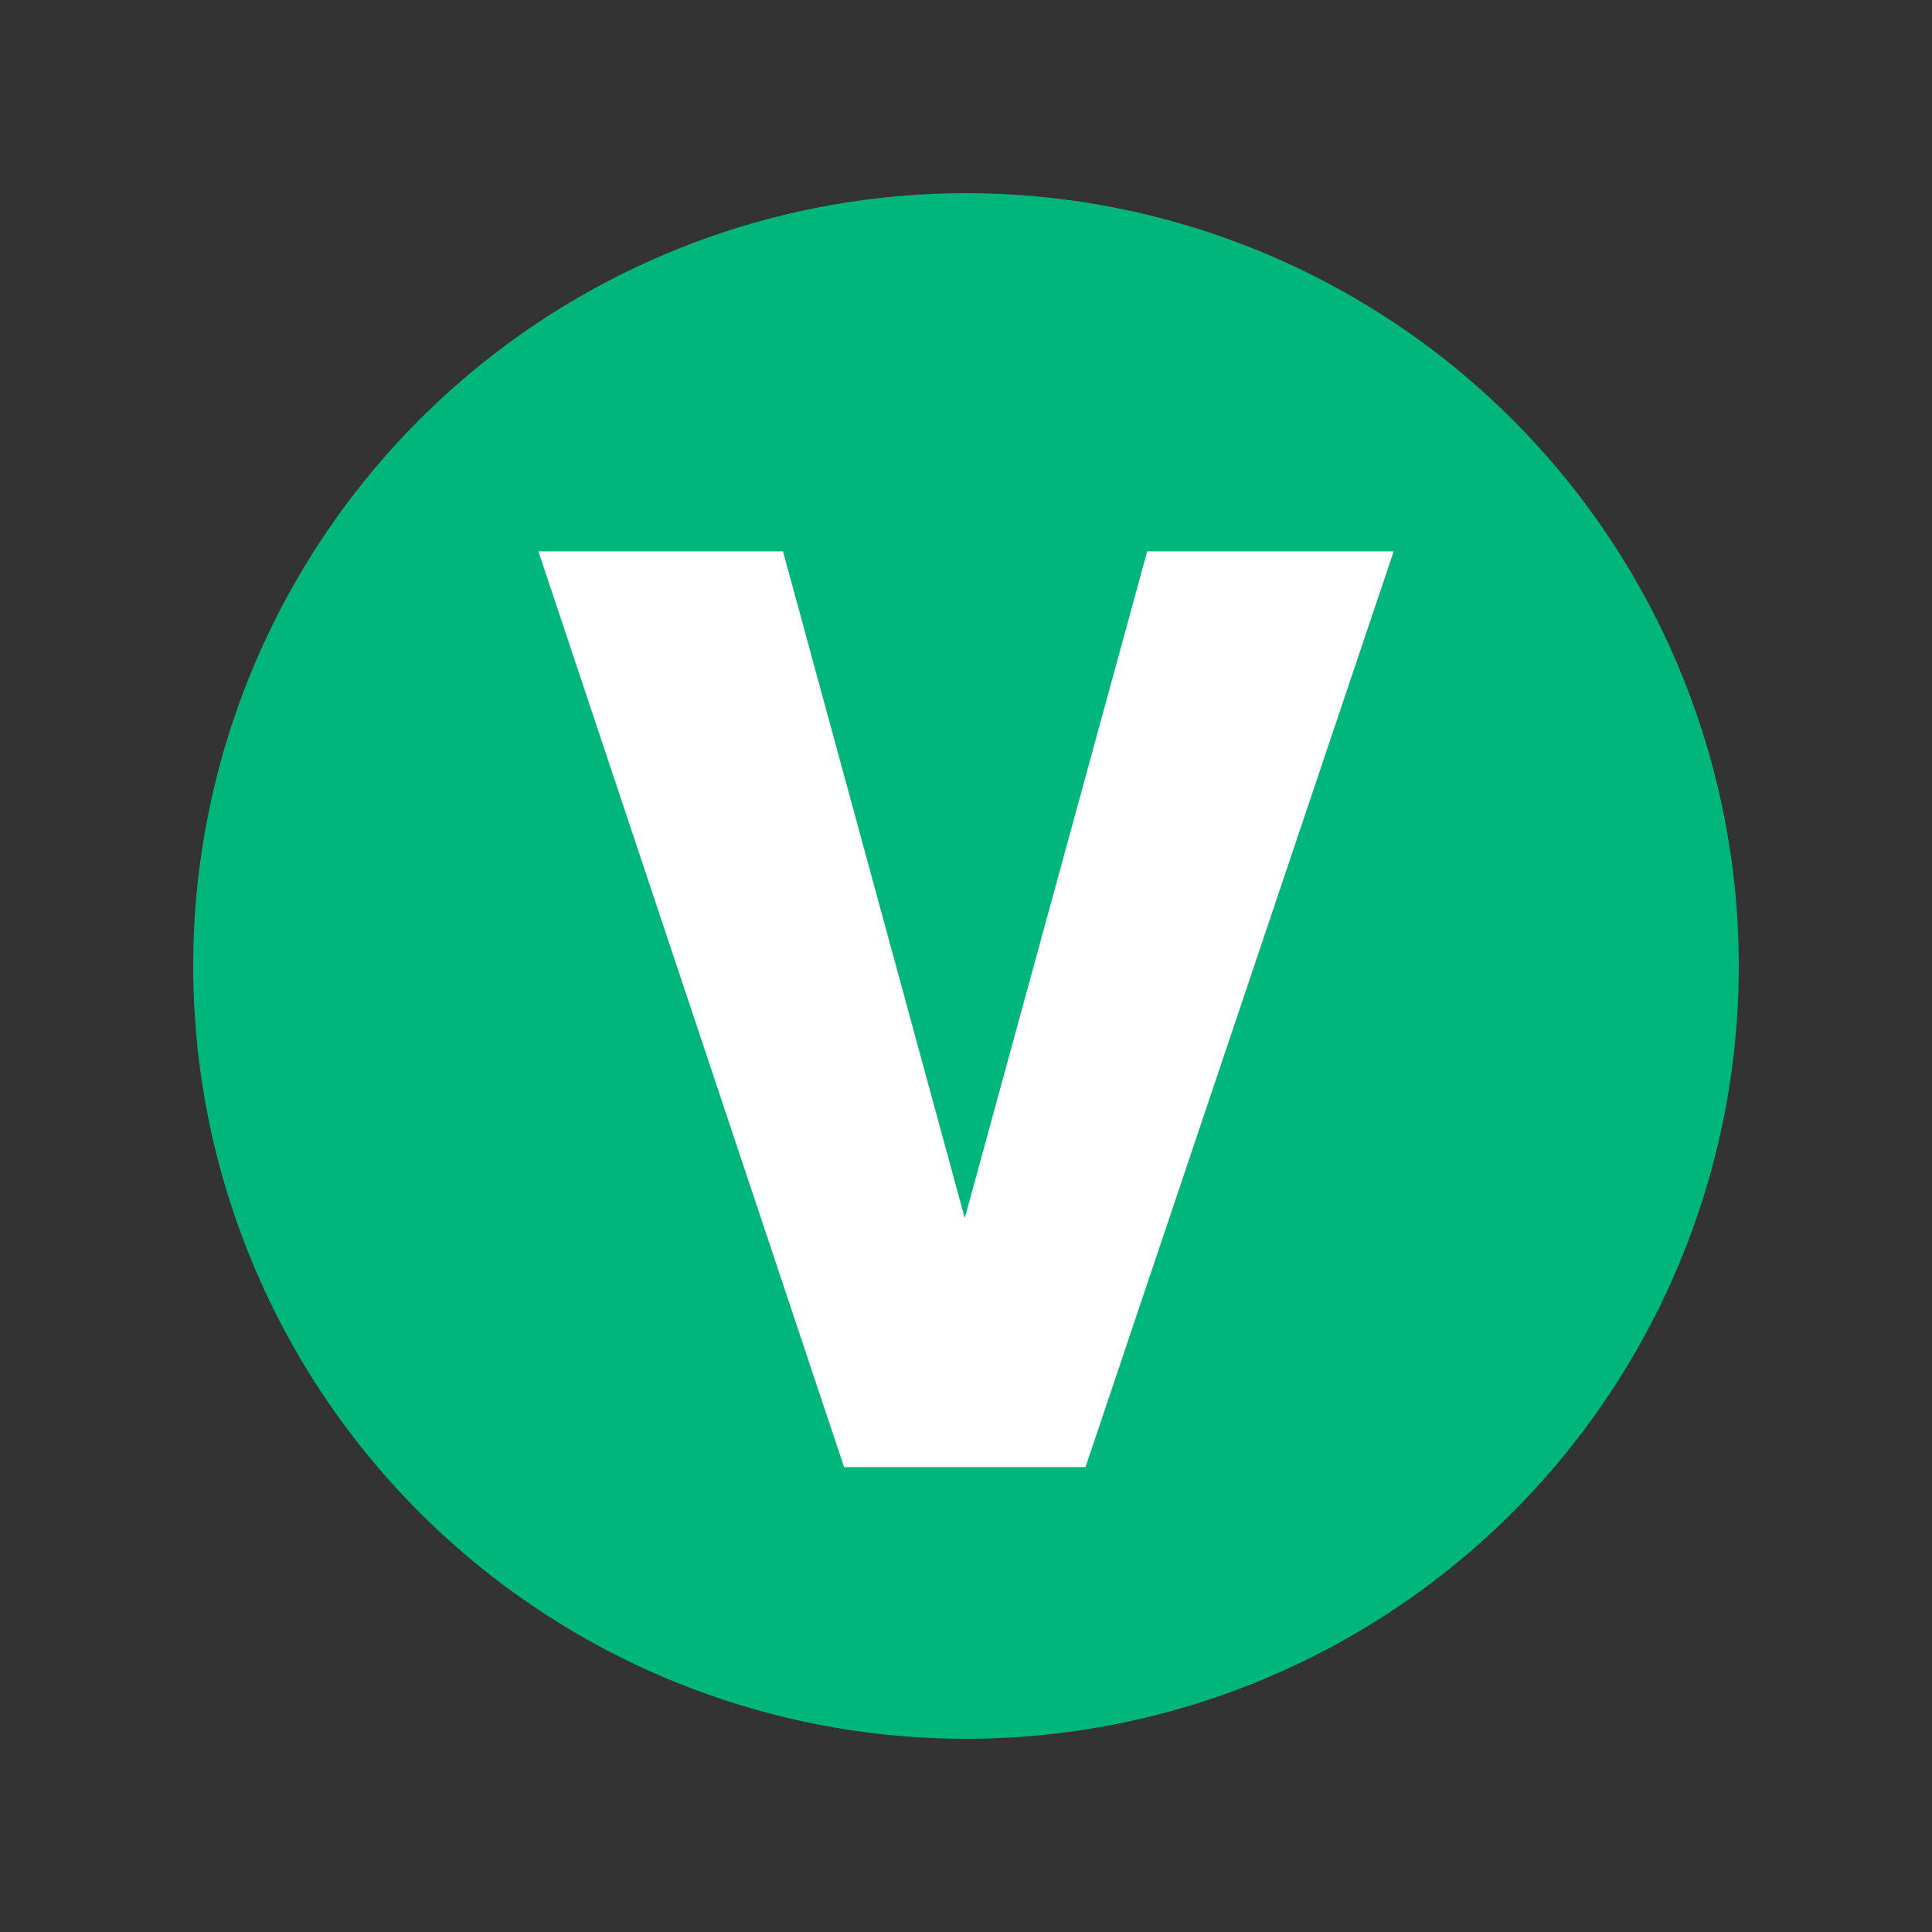 <?xml version="1.0" encoding="UTF-8"?>
<svg width="100" height="100" version="1.1" viewBox="0 0 26.458 26.458" xmlns="http://www.w3.org/2000/svg">
<rect x="0" y="0" width="26.458" height="26.458" fill="#333333" stroke="none"/>
<g stroke-linejoin="round">
<path d="m23.812 13.229a10.583 10.583 0 0 1-10.583 10.583 10.583 10.583 0 0 1-10.583-10.583 10.583 10.583 0 0 1 10.583-10.583 10.583 10.583 0 0 1 10.583 10.583z" fill="#00b67a" stroke-width="2.761" style="paint-order:fill markers stroke"/>
<g transform="translate(-5e-8 -.063)" fill="#fff" stroke-width="4.447" style="paint-order:fill markers stroke" aria-label="V">
<path d="m13.212 16.744 2.498-9.13h3.376l-4.22 12.54h-3.307l-4.186-12.54h3.35z" fill="#fff"/>
</g>
</g>
</svg>
